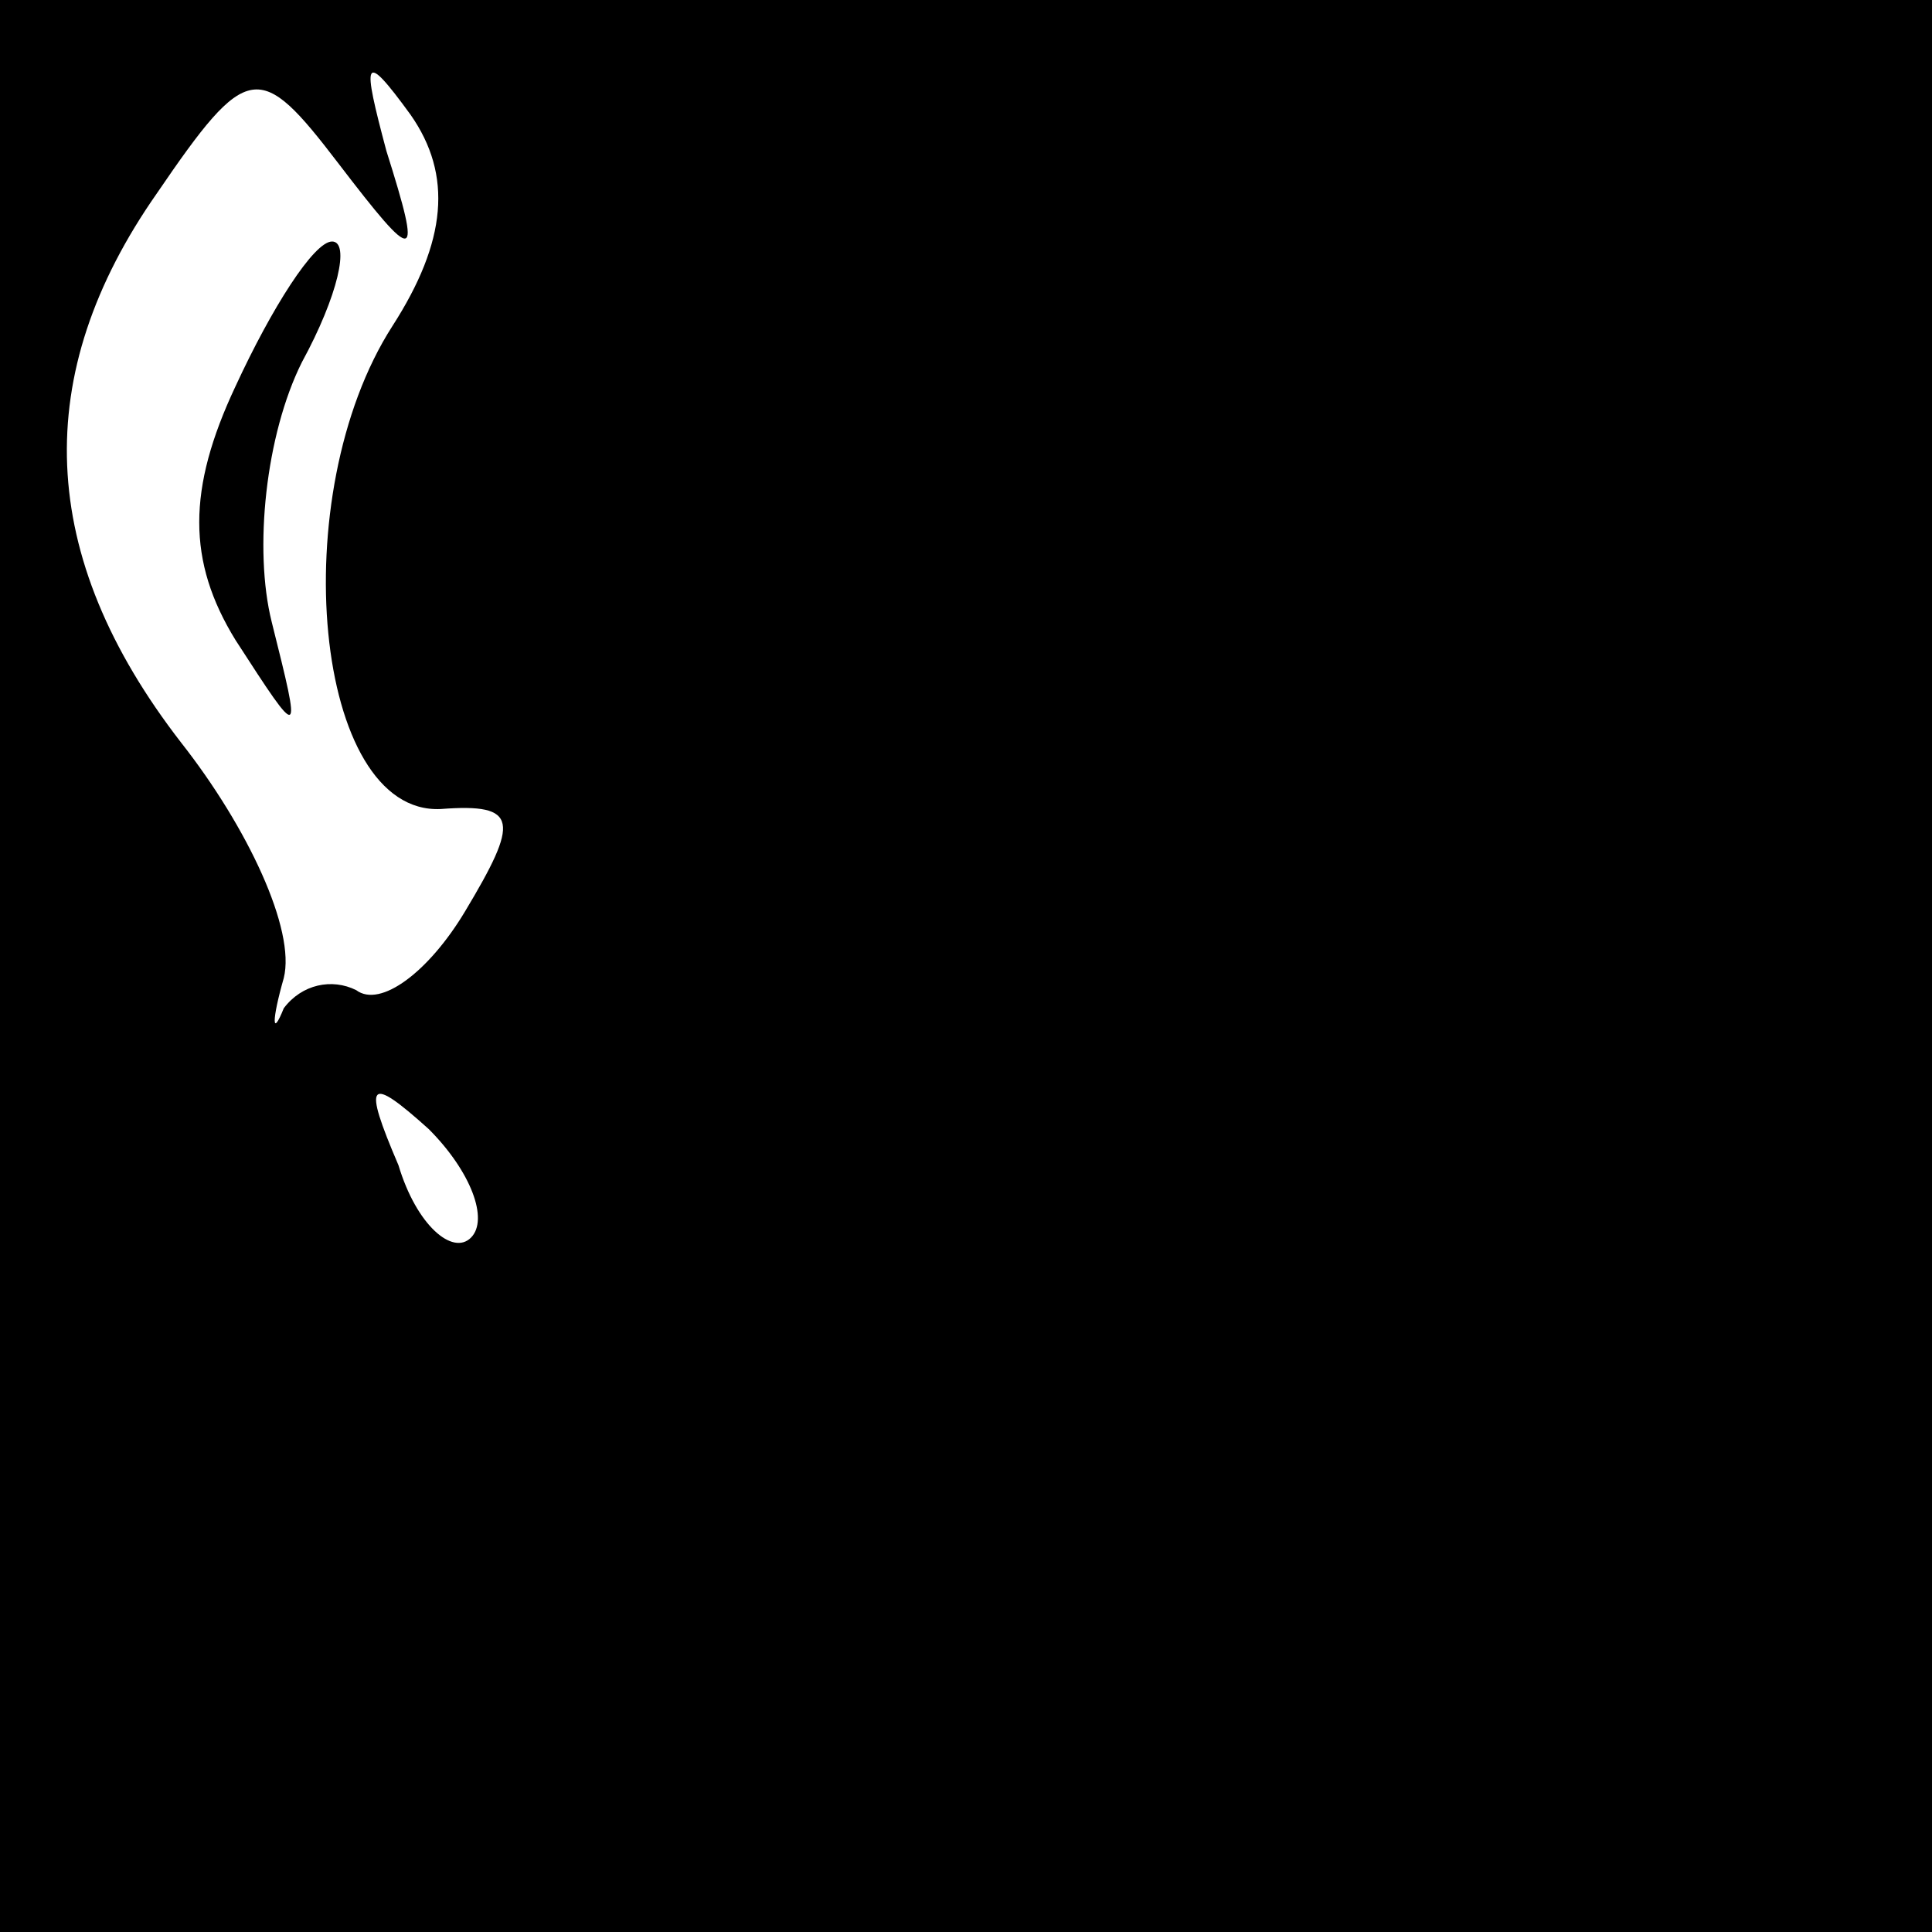 <?xml version="1.0" standalone="no"?>
<!DOCTYPE svg PUBLIC "-//W3C//DTD SVG 20010904//EN"
 "http://www.w3.org/TR/2001/REC-SVG-20010904/DTD/svg10.dtd">
<svg version="1.0" xmlns="http://www.w3.org/2000/svg"
 width="32pt" height="32pt" viewBox="0 0 32 32"
 preserveAspectRatio="xMidYMid meet">
<rect x="0" y="0" width="32" height="32" fill="#808080" stroke="none"/>
<g transform="translate(0,32) scale(0.1,-0.1)"
fill="#000000" stroke="none">
<path fill="#000000" stroke="none" d="M0 160 l0 -160 160 0 160 0 0 160 0
160 -160 0 -160 0 0 -160z"/>
<path fill="#ffffff" stroke="none" d="M64 295 c-4 15 -4 17 4 6 7 -10 6 -21
-3 -35 -18 -28 -13 -81 8 -80 13 1 13 -2 4 -17 -6 -10 -14 -16 -18 -13 -4 2
-9 1 -12 -3 -2 -5 -2 -2 0 5 2 8 -6 25 -17 39 -24 31 -25 61 -4 91 15 22 17
22 30 5 13 -17 14 -17 8 2z"/>
<path fill="#ffffff" stroke="none" d="M78 115 c-3 -3 -9 2 -12 12 -6 14 -5
15 5 6 7 -7 10 -15 7 -18z"/>
<path fill="#000000" stroke="none" d="M39 256 c-8 -17 -8 -29 0 -42 11 -17
11 -17 6 3 -3 12 -1 31 5 43 6 11 8 20 5 20 -3 0 -10 -11 -16 -24z"/>
</g>
</svg>
